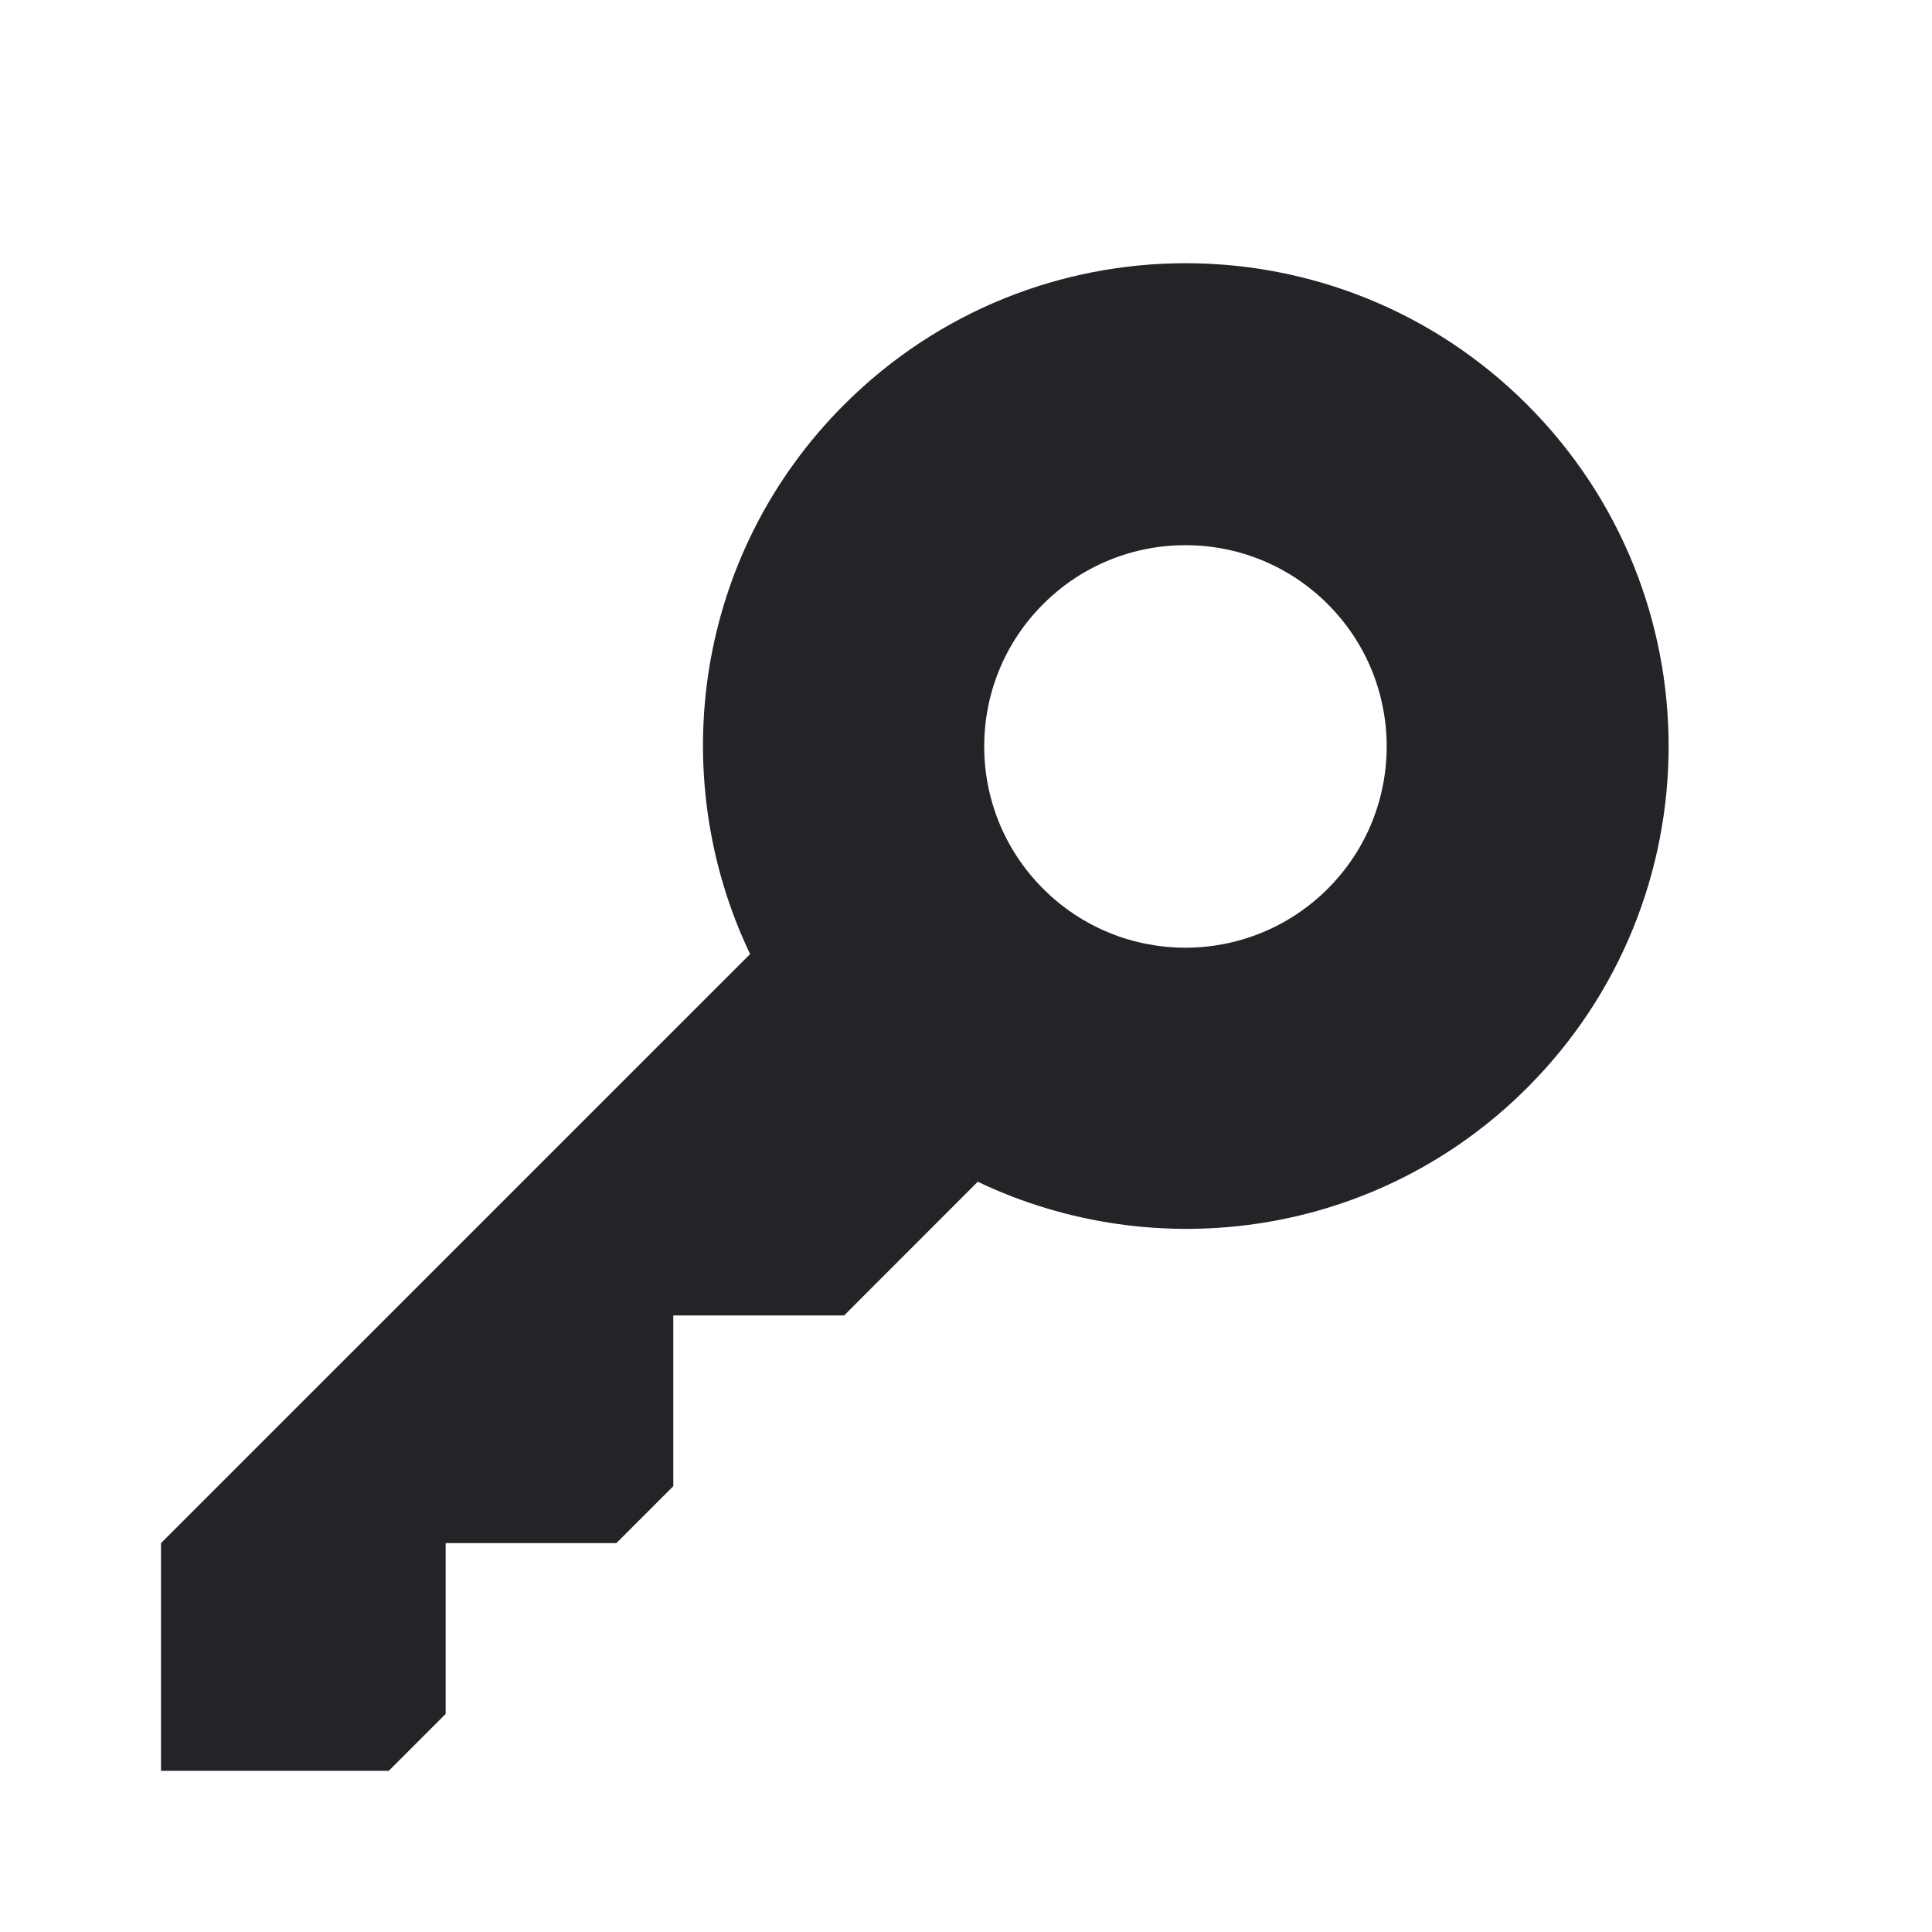 <svg width="24" height="24" viewBox="0 0 24 24" fill="none" xmlns="http://www.w3.org/2000/svg">
<g id="key">
<path id="Fill 1" fill-rule="evenodd" clip-rule="evenodd" d="M12.958 11.04C11.982 10.064 11.982 8.481 12.958 7.505C13.935 6.528 15.517 6.528 16.494 7.505C17.47 8.481 17.47 10.064 16.494 11.04C15.517 12.017 13.934 12.017 12.958 11.04ZM18.971 5.027C16.627 2.684 12.829 2.684 10.486 5.027C8.639 6.874 8.254 9.622 9.318 11.852L2 19.169V21.998H4.829L5.536 21.291V19.169H7.657L8.364 18.462V16.341H10.486L12.146 14.68C14.376 15.744 17.125 15.359 18.971 13.513C21.314 11.169 21.314 7.371 18.971 5.027Z" fill="#242428"/>
</g>
</svg>
